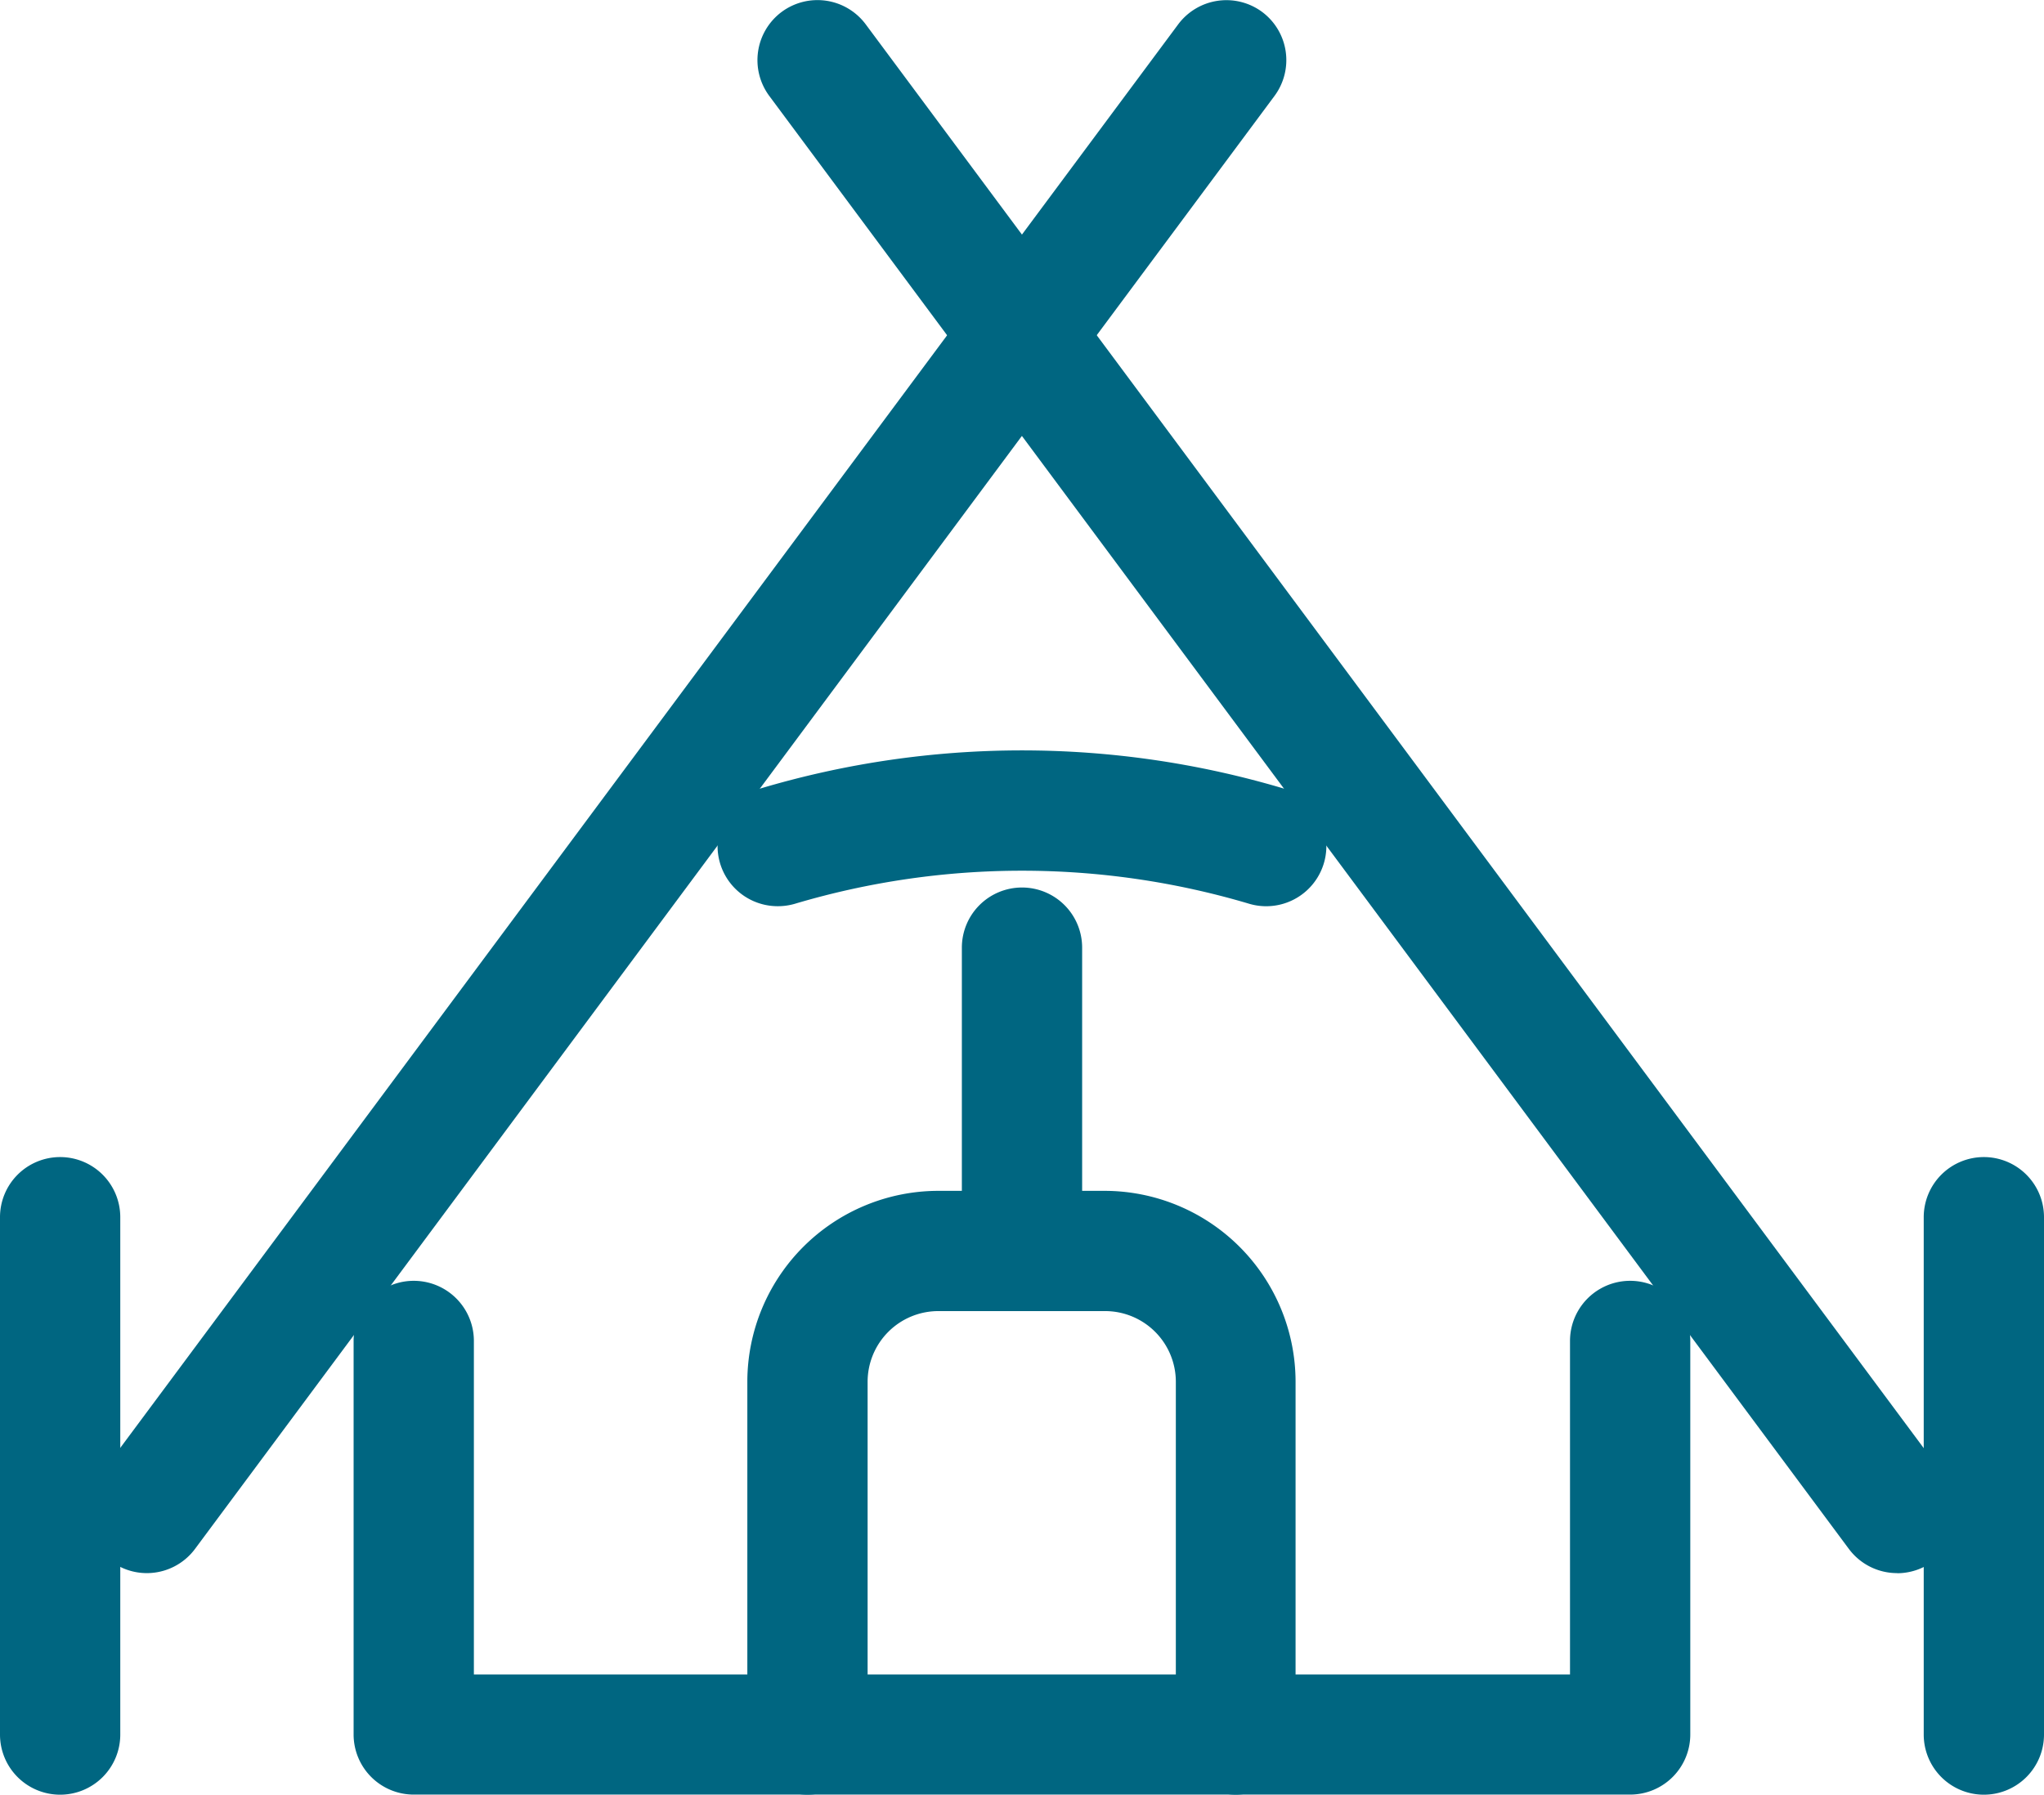 <svg xmlns="http://www.w3.org/2000/svg" width="18.694" height="16.418" viewBox="0 0 18.694 16.418"><g transform="translate(0.55 0.55)"><path d="M0,13.841a.548.548,0,0,1-.328-.109.55.55,0,0,1-.114-.769L9.433-.328A.55.55,0,0,1,10.2-.441a.55.55,0,0,1,.113.769L.441,13.619A.549.549,0,0,1,0,13.841Z" transform="translate(0.793 0)" fill="#006681"/><path d="M9.874,13.841a.549.549,0,0,1-.442-.222L-.441.328A.55.55,0,0,1-.328-.441a.55.55,0,0,1,.769.114l9.874,13.291a.55.55,0,0,1-.441.878Z" transform="translate(6.927 0)" fill="#006681"/><path d="M0,5.283a.55.55,0,0,1-.55-.55V0A.55.55,0,0,1,0-.55.55.55,0,0,1,.55,0V4.733A.55.55,0,0,1,0,5.283Z" transform="translate(0 10.585)" fill="#006681"/><path d="M0,5.283a.55.55,0,0,1-.55-.55V0A.55.55,0,0,1,0-.55.55.55,0,0,1,.55,0V4.733A.55.55,0,0,1,0,5.283Z" transform="translate(17.594 10.585)" fill="#006681"/><path d="M628.417,509.36H617.291a.55.55,0,0,1-.55-.55v-3.6a.55.55,0,1,1,1.1,0v3.051h10.025v-3.051a.55.55,0,1,1,1.1,0v3.6A.55.55,0,0,1,628.417,509.36Z" transform="translate(-614.057 -493.493)" fill="#006681"/><path d="M624.323,509.472a.55.55,0,0,1-.55-.55v-3.228a.647.647,0,0,0-.646-.646H621.6a.647.647,0,0,0-.646.646v3.228a.55.55,0,1,1-1.1,0v-3.228a1.748,1.748,0,0,1,1.746-1.746h1.522a1.748,1.748,0,0,1,1.746,1.746v3.228A.55.55,0,0,1,624.323,509.472Z" transform="translate(-613.569 -493.604)" fill="#006681"/><path d="M620.17,501.889a.55.55,0,0,1-.162-1.076,8.385,8.385,0,0,1,4.79,0,.55.55,0,0,1-.323,1.052,7.286,7.286,0,0,0-4.143,0A.55.55,0,0,1,620.17,501.889Z" transform="translate(-613.606 -494.149)" fill="#006681"/><path d="M0,3.325a.55.55,0,0,1-.55-.55V0A.55.55,0,0,1,0-.55.55.55,0,0,1,.55,0V2.775A.55.55,0,0,1,0,3.325Z" transform="translate(8.797 8.119)" fill="#006681"/></g></svg>